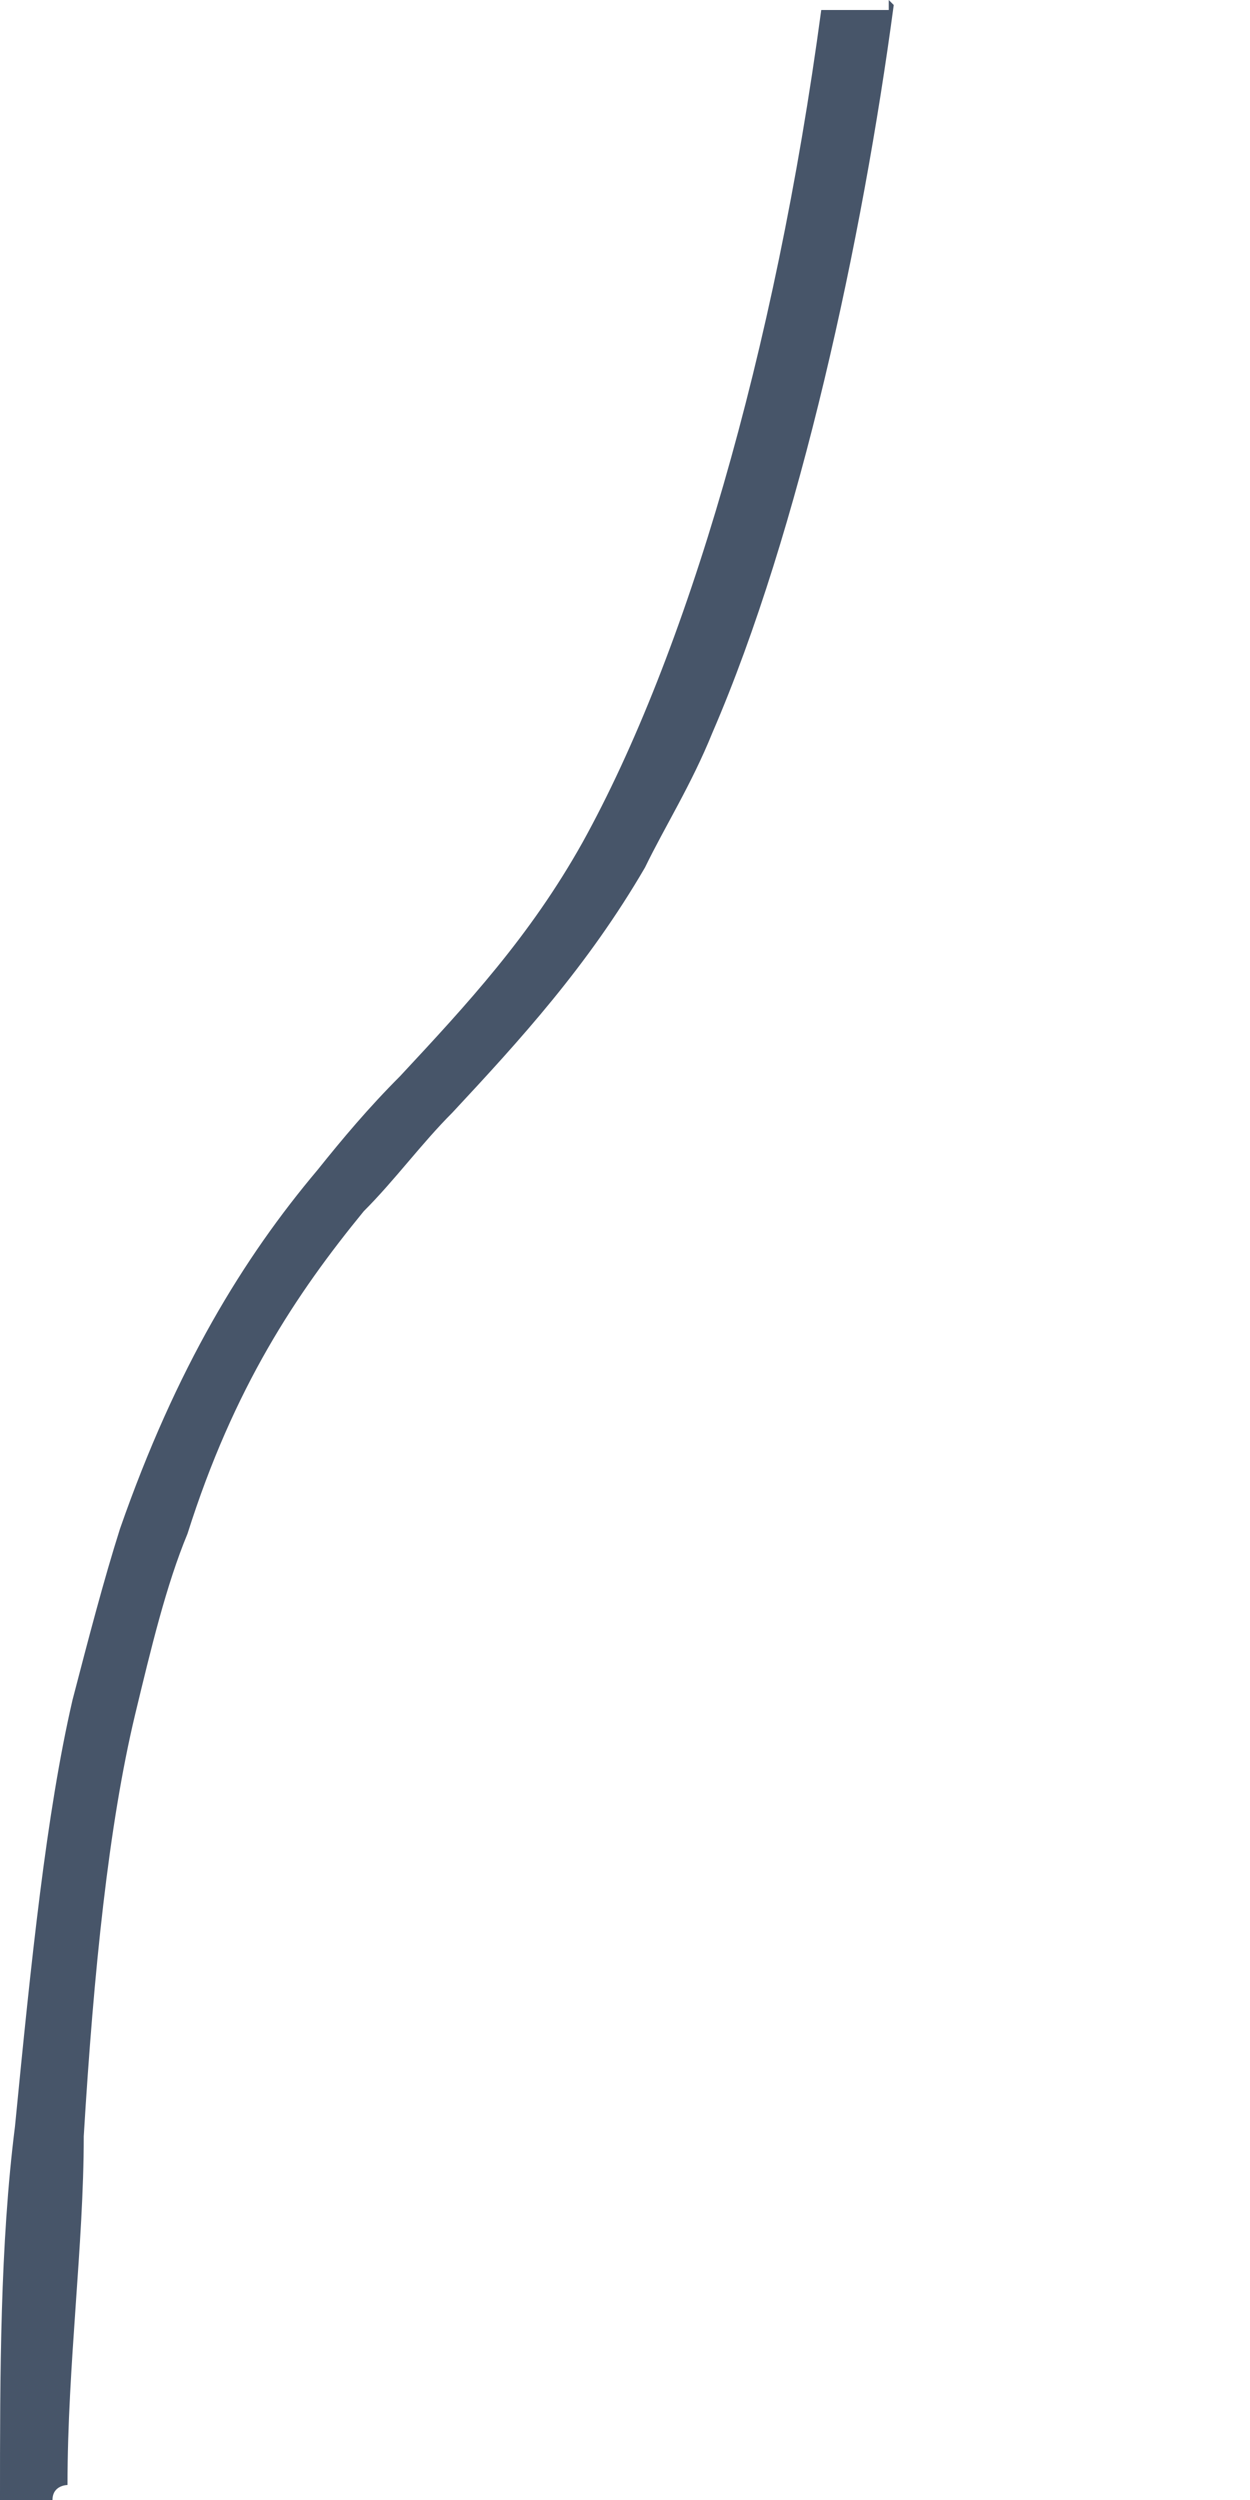 <svg width="1" height="2" viewBox="0 0 1 2" fill="none" xmlns="http://www.w3.org/2000/svg">
<path d="M0.715 0.004C0.69 0.191 0.64 0.424 0.57 0.586C0.553 0.628 0.532 0.661 0.516 0.694C0.47 0.773 0.416 0.832 0.362 0.89C0.337 0.915 0.316 0.944 0.291 0.969C0.237 1.035 0.187 1.11 0.15 1.227C0.133 1.268 0.121 1.318 0.108 1.372C0.087 1.46 0.075 1.576 0.067 1.709C0.067 1.796 0.054 1.892 0.054 1.988C0.054 1.988 0.042 1.988 0.042 2H0C0 1.9 1.07895e-06 1.796 0.012 1.701C0.025 1.568 0.037 1.451 0.058 1.36C0.071 1.31 0.083 1.264 0.096 1.223C0.141 1.094 0.195 1.006 0.254 0.936C0.274 0.911 0.295 0.886 0.32 0.861C0.374 0.803 0.424 0.749 0.466 0.674C0.549 0.524 0.62 0.283 0.657 0.008H0.711V0L0.715 0.004Z" fill="#475569"/>
</svg>
